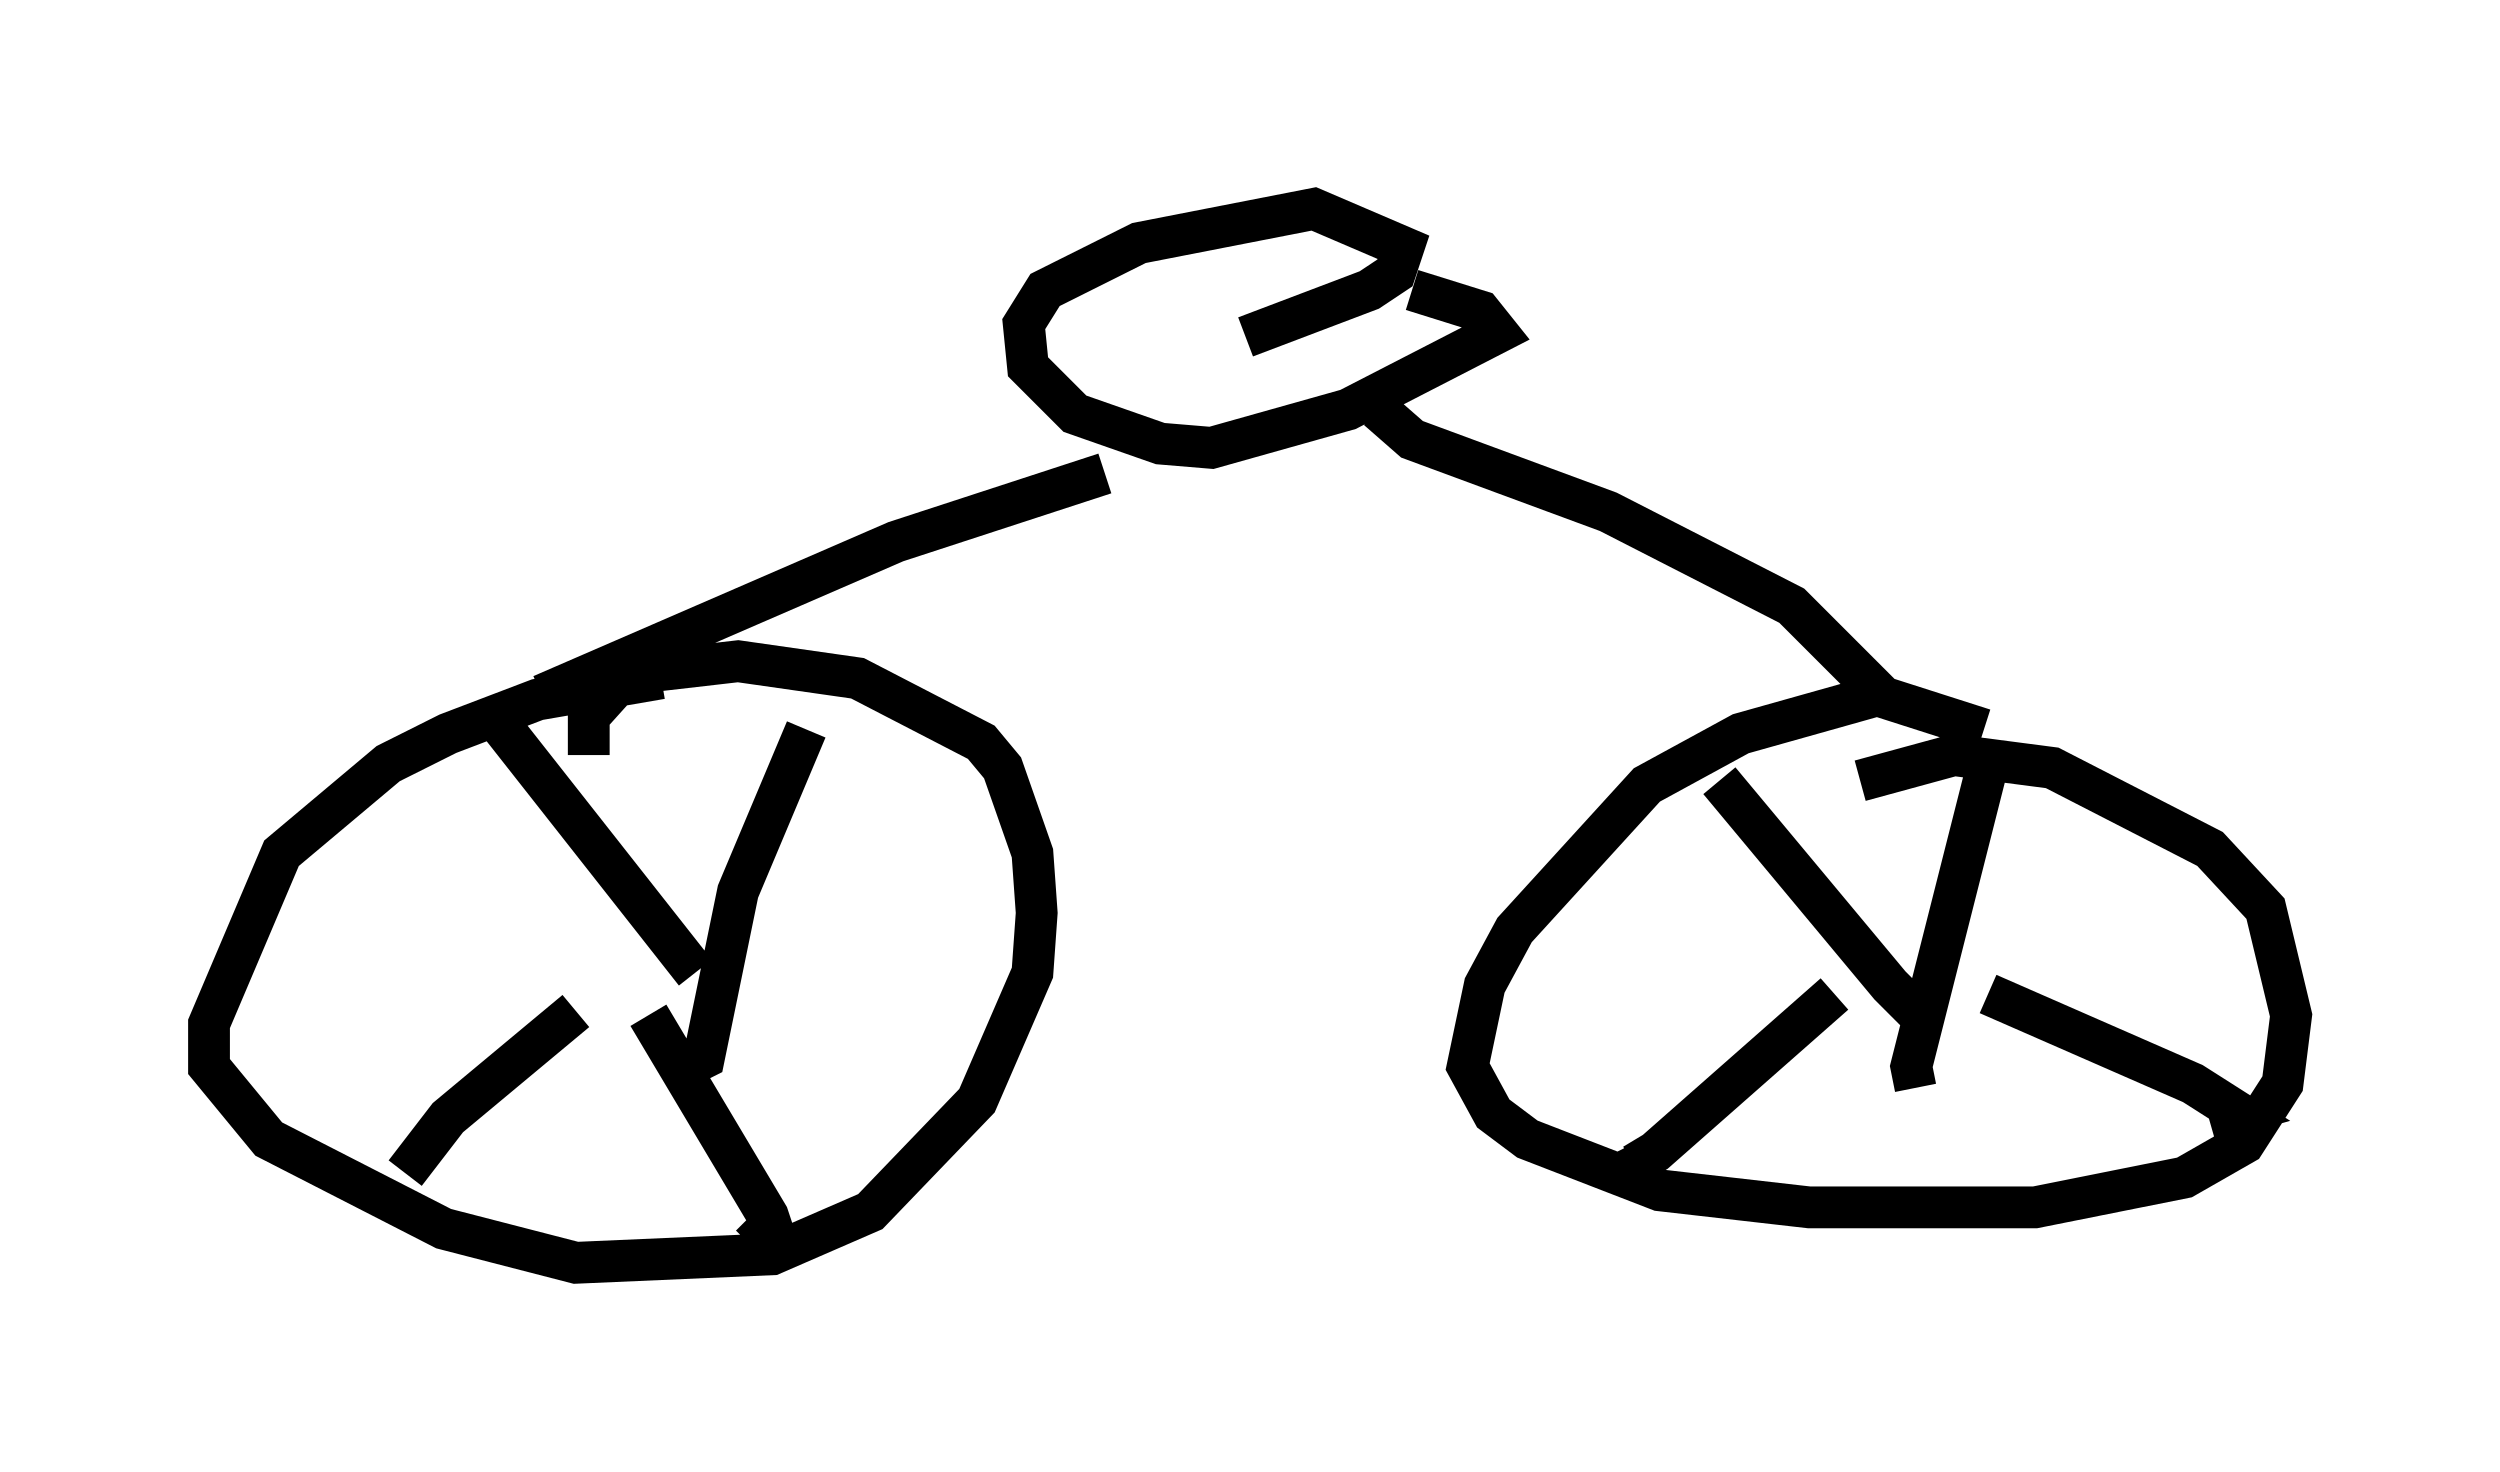 <?xml version="1.0" encoding="utf-8" ?>
<svg baseProfile="full" height="35.215" version="1.1" width="59.817" xmlns="http://www.w3.org/2000/svg" xmlns:ev="http://www.w3.org/2001/xml-events" xmlns:xlink="http://www.w3.org/1999/xlink"><defs /><rect fill="white" height="35.215" width="59.817" x="0" y="0" /><path d="M16.842, 18.577 m-1.021, -2.348 l-2.96, 0.51 -2.144, 0.817 l-1.429, 0.715 -2.552, 2.144 l-1.735, 4.083 0.0, 1.021 l1.429, 1.735 4.185, 2.144 l3.165, 0.817 4.696, -0.204 l2.348, -1.021 2.552, -2.654 l1.327, -3.063 0.102, -1.429 l-0.102, -1.429 -0.715, -2.042 l-0.51, -0.613 -2.96, -1.531 l-2.858, -0.408 -2.654, 0.306 l-0.919, 1.021 0.0, 0.919 m33.382, -0.613 l-2.552, -0.817 -3.267, 0.919 l-2.246, 1.225 -3.165, 3.471 l-0.715, 1.327 -0.408, 1.94 l0.613, 1.123 0.817, 0.613 l3.165, 1.225 3.573, 0.408 l5.41, 0.0 3.573, -0.715 l1.429, -0.817 0.919, -1.429 l0.204, -1.633 -0.613, -2.552 l-1.327, -1.429 -3.777, -1.94 l-2.348, -0.306 -2.246, 0.613 m-3.369, 0.0 l4.083, 4.9 0.51, 0.51 l0.51, 0.0 m1.429, -6.227 l-1.94, 7.656 0.102, 0.51 m1.735, -2.246 l4.9, 2.144 1.123, 0.715 l-0.715, 0.204 m-8.983, -3.063 l-4.288, 3.777 -0.51, 0.306 l-0.204, -0.408 m-27.154, -10.413 l4.9, 6.227 m2.654, -5.819 l-1.633, 3.879 -0.817, 3.981 l-0.408, 0.204 m-2.654, -1.327 l-3.063, 2.552 -1.021, 1.327 m5.819, -3.777 l2.858, 4.798 0.204, 0.613 l-0.613, -0.613 m-5.002, -12.454 l8.473, -3.675 5.002, -1.633 m18.681, 5.41 l-2.246, -2.246 -4.39, -2.246 l-4.696, -1.735 -0.817, -0.715 m-3.165, -1.735 l2.96, -1.123 0.613, -0.408 l0.204, -0.613 -2.144, -0.919 l-4.185, 0.817 -2.246, 1.123 l-0.51, 0.817 0.102, 1.021 l1.123, 1.123 2.042, 0.715 l1.225, 0.102 3.267, -0.919 l3.573, -1.838 -0.408, -0.51 l-1.633, -0.51 " fill="none" stroke="black" stroke-width="1" /></svg>